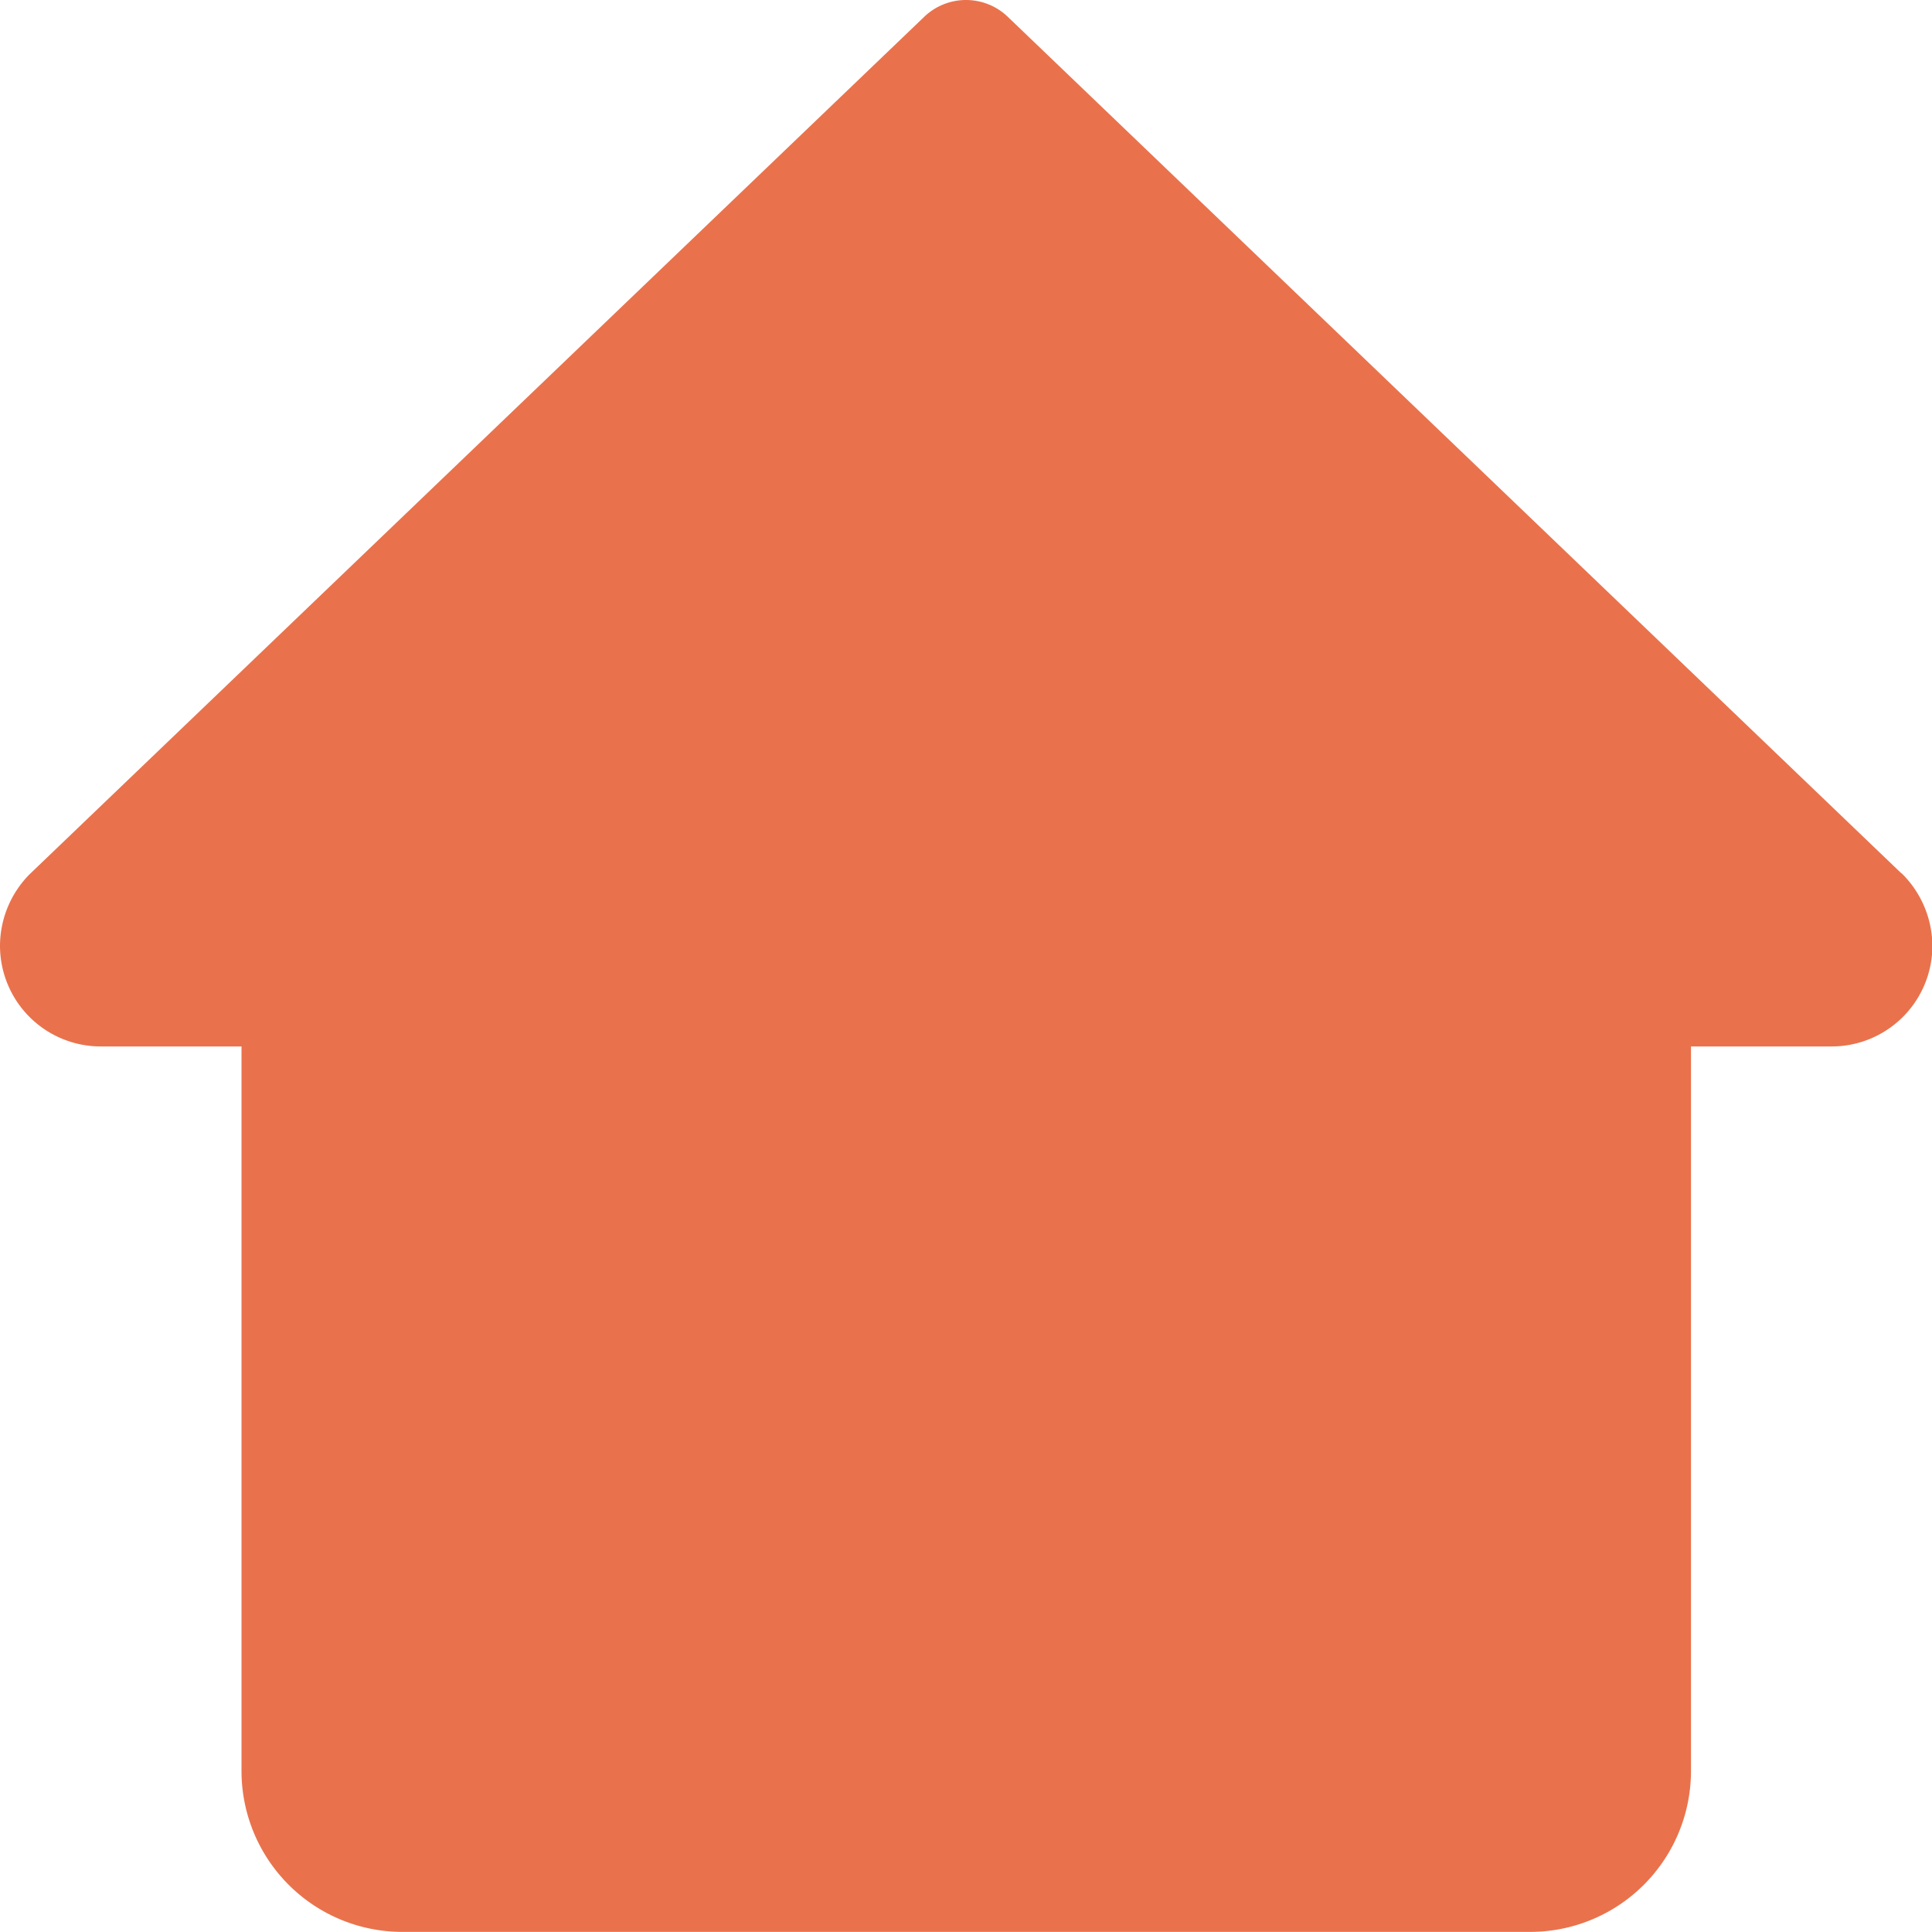 <svg xmlns="http://www.w3.org/2000/svg" width="19.535" height="19.535" viewBox="0 0 19.535 19.535">
    <path id="prefix__home" d="M19.225 8.83L10.19.17a.61.61 0 0 0-.845 0L.3 8.839a1.032 1.032 0 0 0-.3.724 1.019 1.019 0 0 0 1.017 1.018h1.425v7.326a1.627 1.627 0 0 0 1.628 1.627h11.4a1.627 1.627 0 0 0 1.628-1.628v-7.325h1.424a1.019 1.019 0 0 0 1.017-1.017 1.039 1.039 0 0 0-.31-.733zm0 0" style="fill:#e9724c"/>
</svg>
